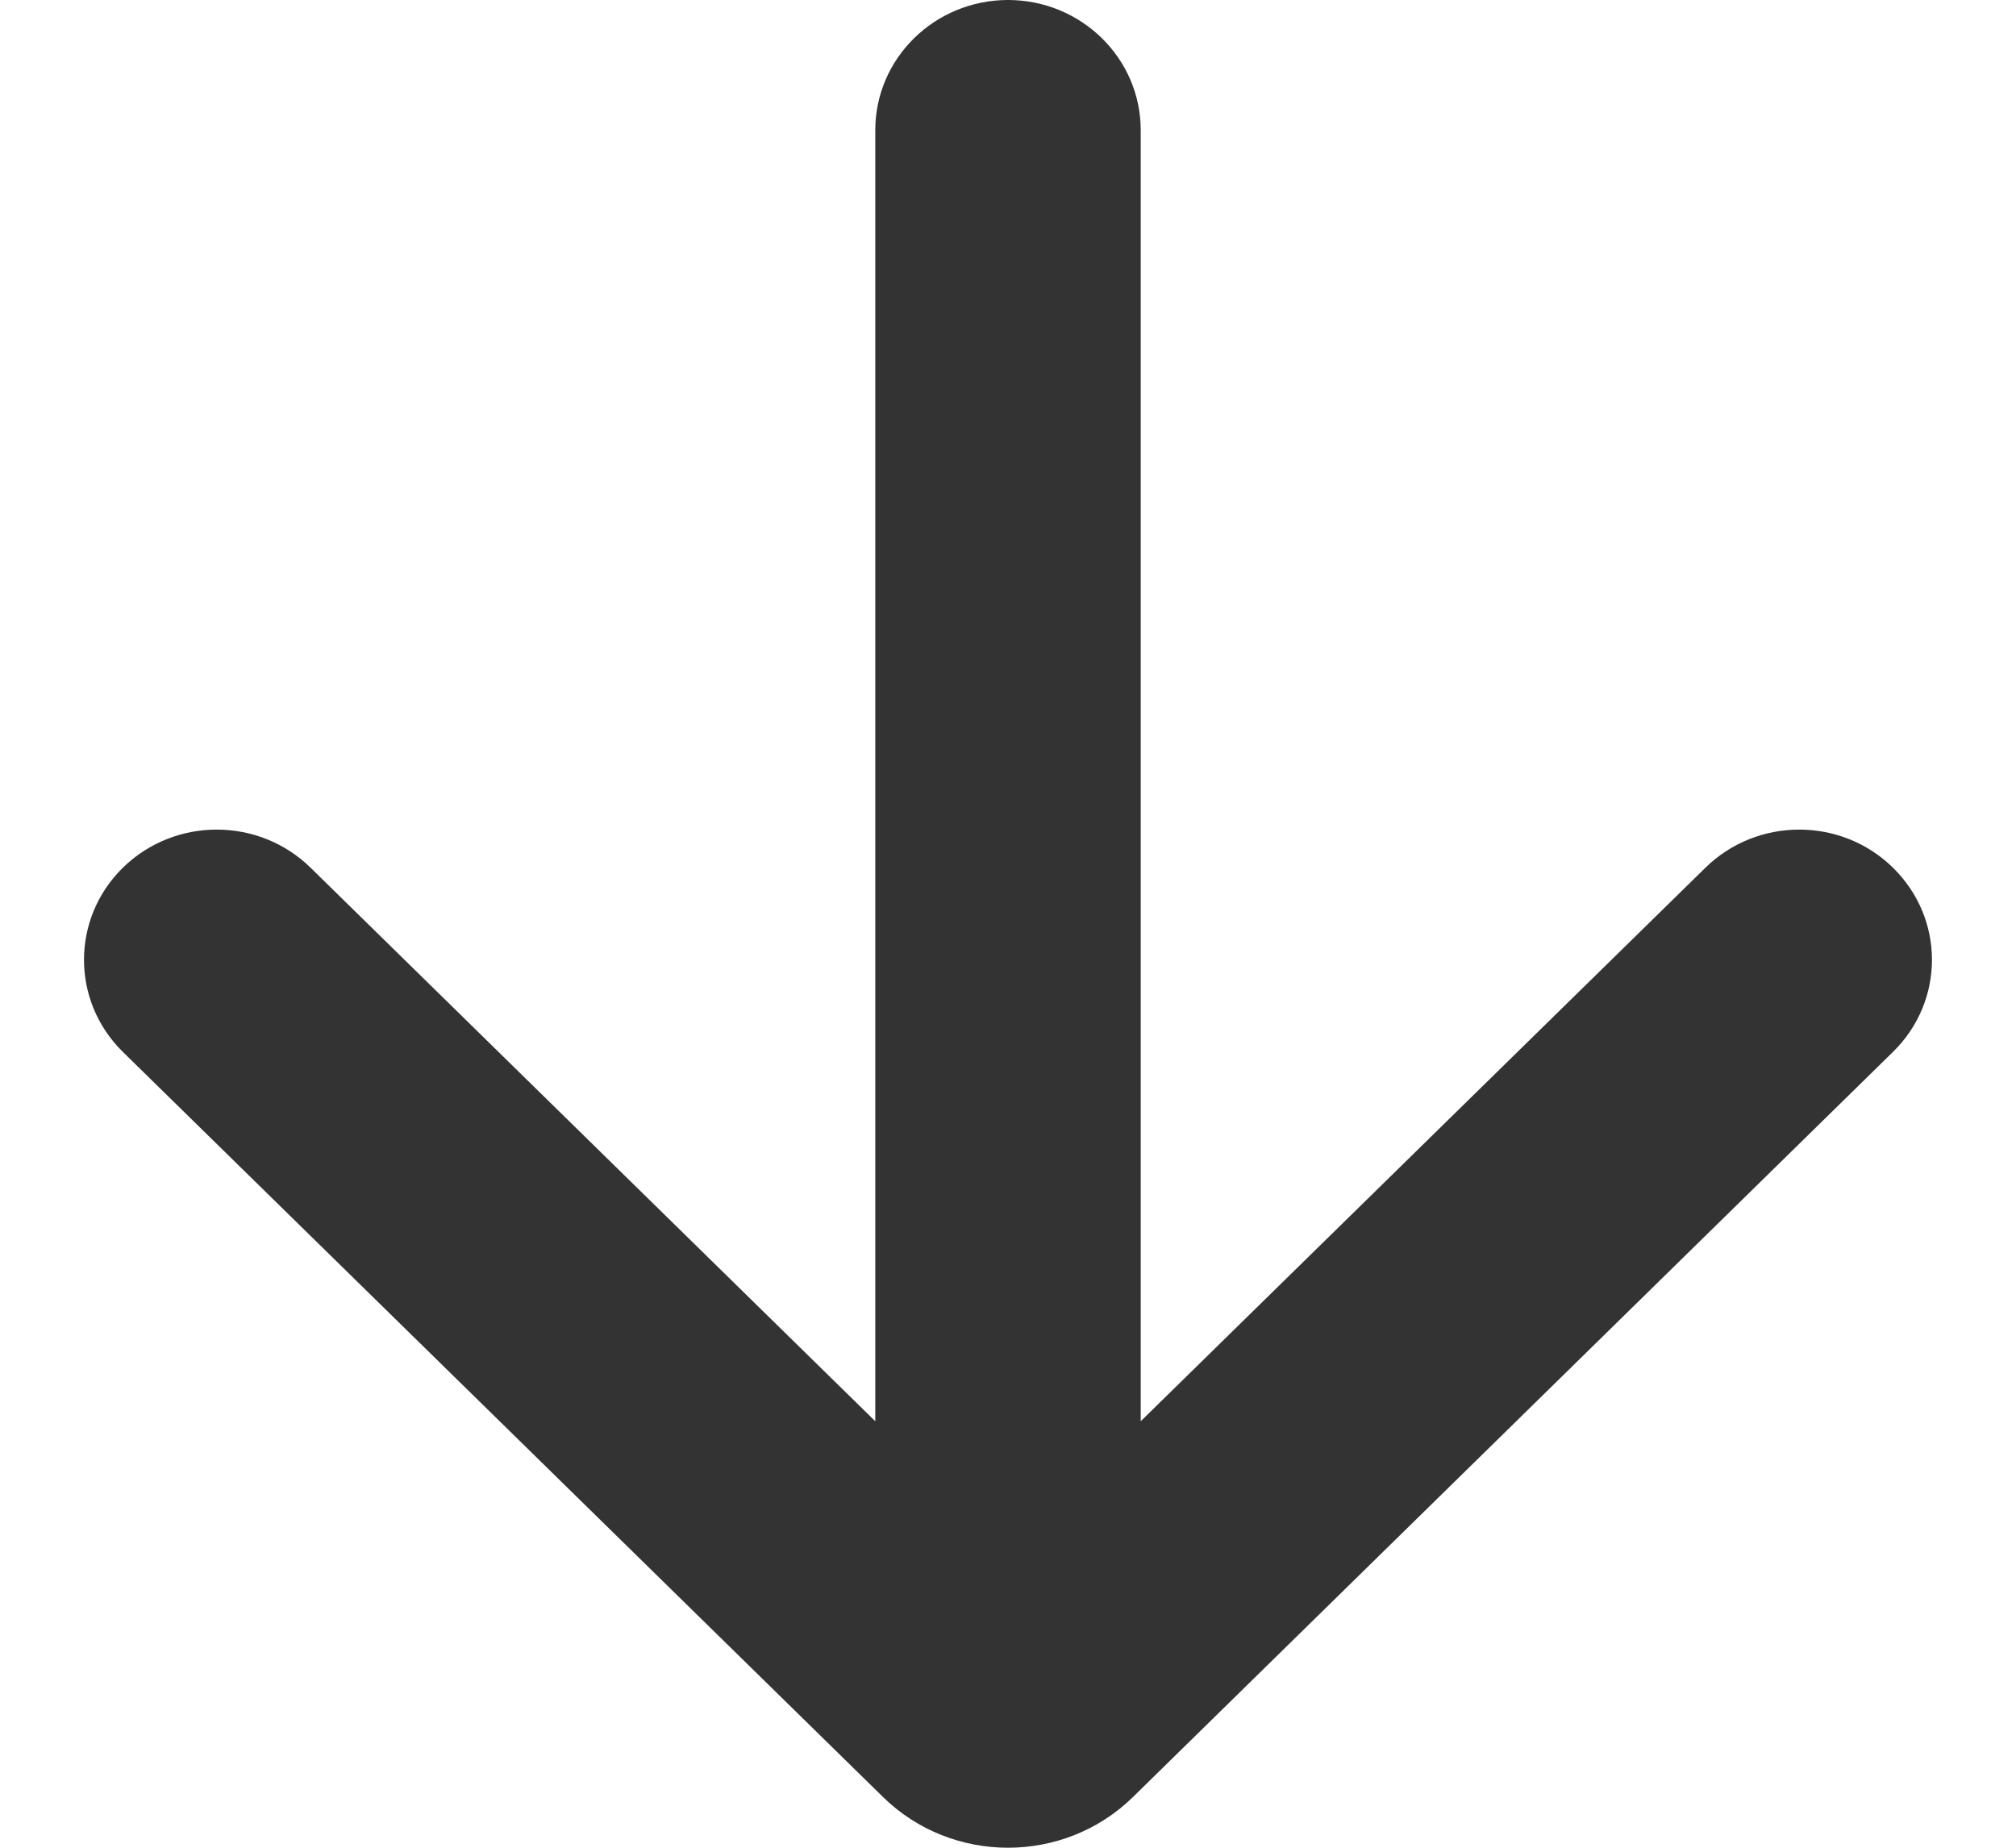 <svg width="12" height="11" viewBox="0 0 12 11" fill="none" xmlns="http://www.w3.org/2000/svg">
<path fill-rule="evenodd" clip-rule="evenodd" d="M5.21 8.461V0.775C5.21 0.347 5.564 0 6 0C6.436 0 6.79 0.347 6.79 0.775V8.461L10.151 5.166C10.46 4.863 10.96 4.863 11.268 5.166C11.577 5.469 11.577 5.959 11.268 6.262L6.745 10.697C6.334 11.101 5.666 11.101 5.255 10.697L0.731 6.262C0.423 5.959 0.423 5.469 0.731 5.166C1.04 4.863 1.54 4.863 1.849 5.166L5.21 8.461Z" fill="#333333"/>
</svg>
